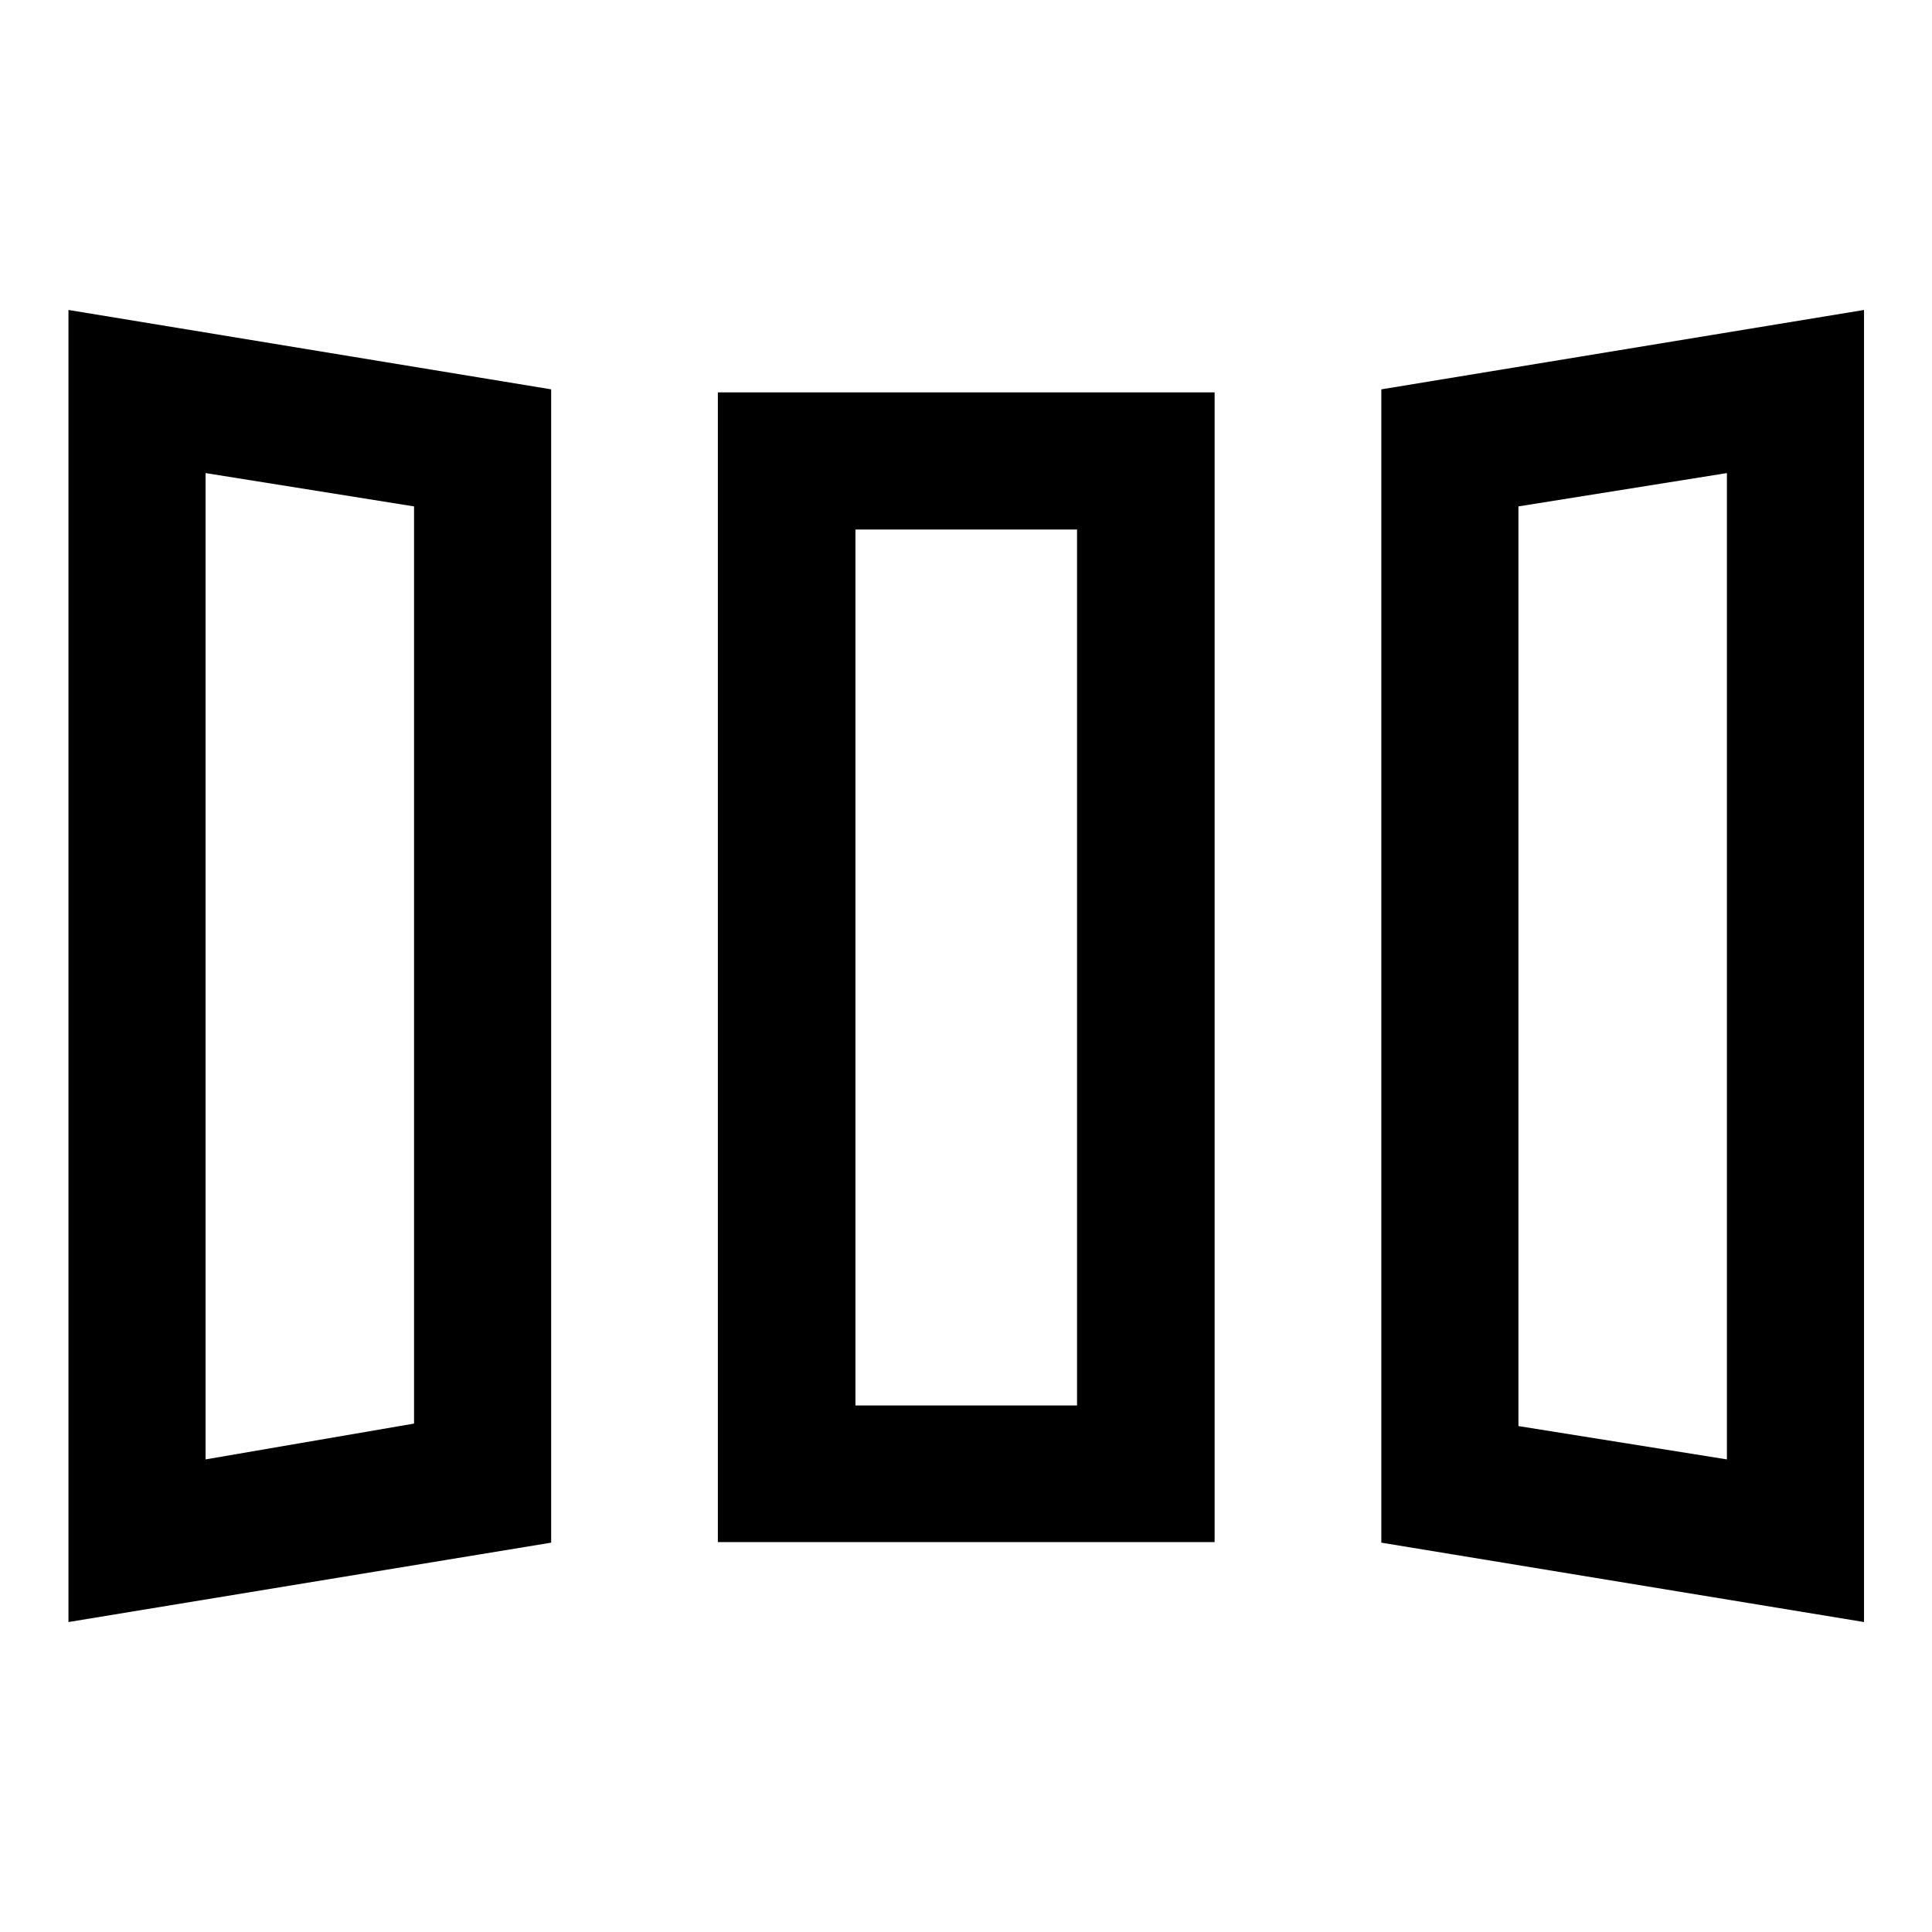<svg xmlns="http://www.w3.org/2000/svg" height="48" viewBox="0 -960 960 960" width="48"><path d="M34.02-154.02v-651.96l239.85 39.44v573.08L34.02-154.02Zm322.68-39.72v-571.28h246.84v571.28H356.7Zm569.52 39.72-239.85-39.44v-573.08l239.85-39.44v651.96Zm-824.07-80.81 103.59-17.8v-455.74l-103.59-16.56v490.1Zm322.92-26.8h110.1v-435.26h-110.1v435.26Zm433.02 26.8v-490.1L754.5-708.37v456.98l103.59 16.56Zm-755.94 0 103.59-17.8-103.59 17.8Zm322.92-26.8h110.1-110.1Zm433.02 26.8L754.5-251.39l103.59 16.56Z"/></svg>